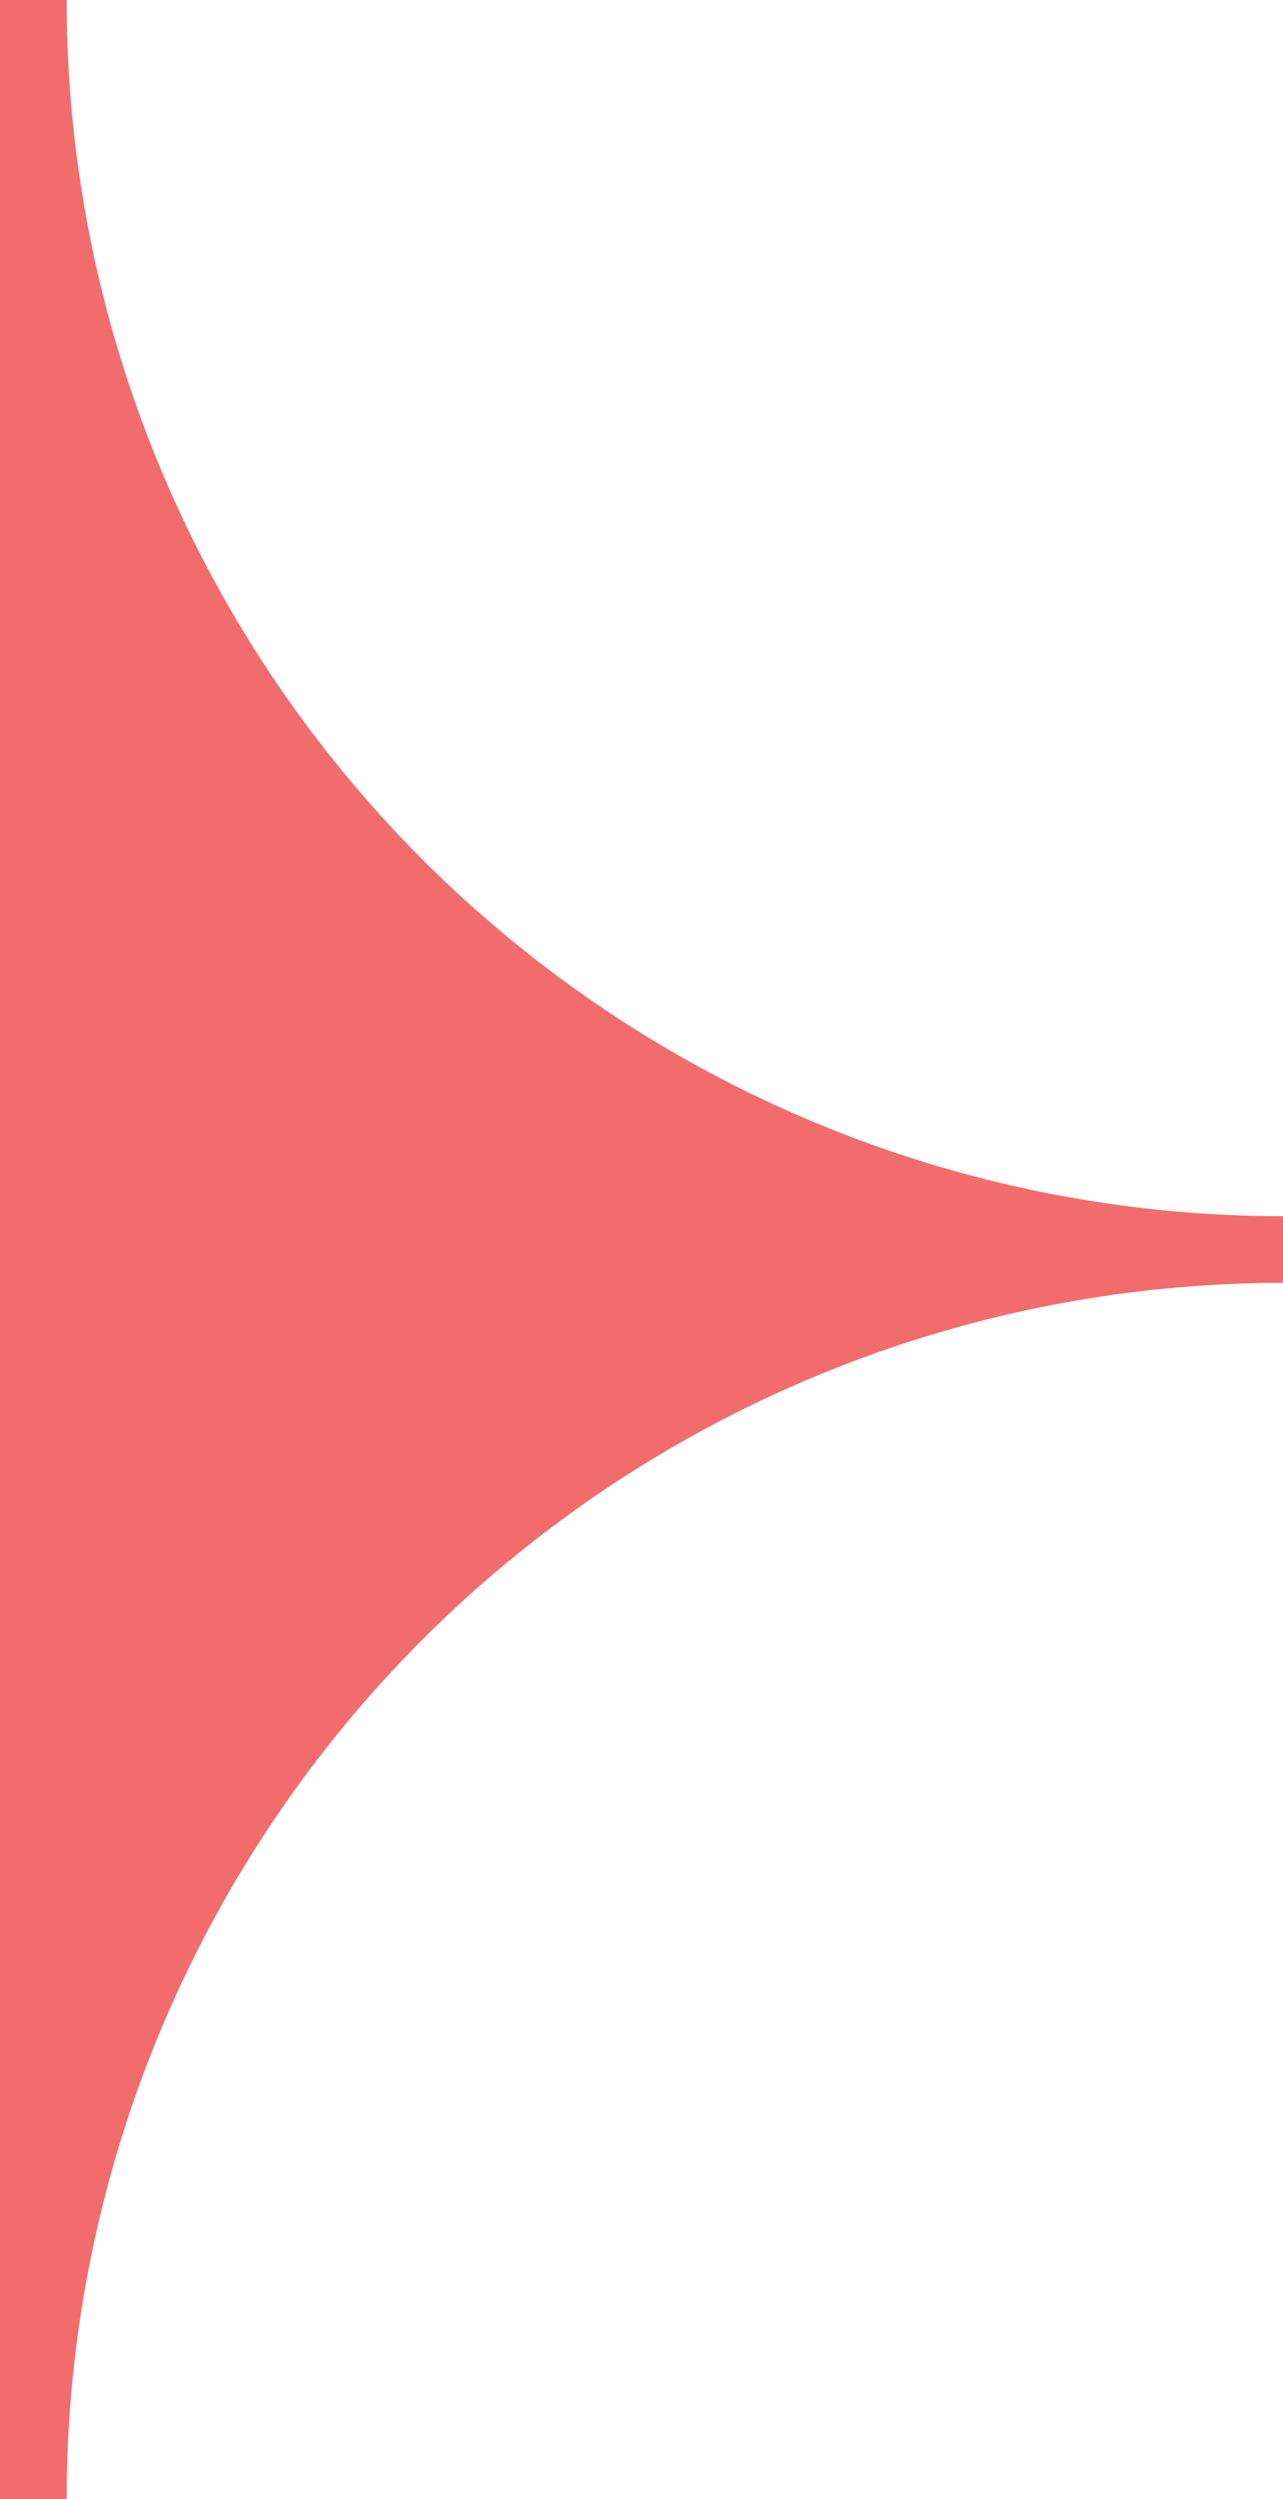 <svg xmlns="http://www.w3.org/2000/svg" width="38.5" height="75" viewBox="0 0 38.5 75">
  <path id="arrow-red-right-borderwidth" d="M0,37.5V0A37.5,37.5,0,0,0,37.5,37.5,37.5,37.5,0,0,0,0,75Z" transform="translate(1)" fill="#f36c6d" stroke="#f36c6d" stroke-linecap="round" stroke-width="2"/>
</svg>
